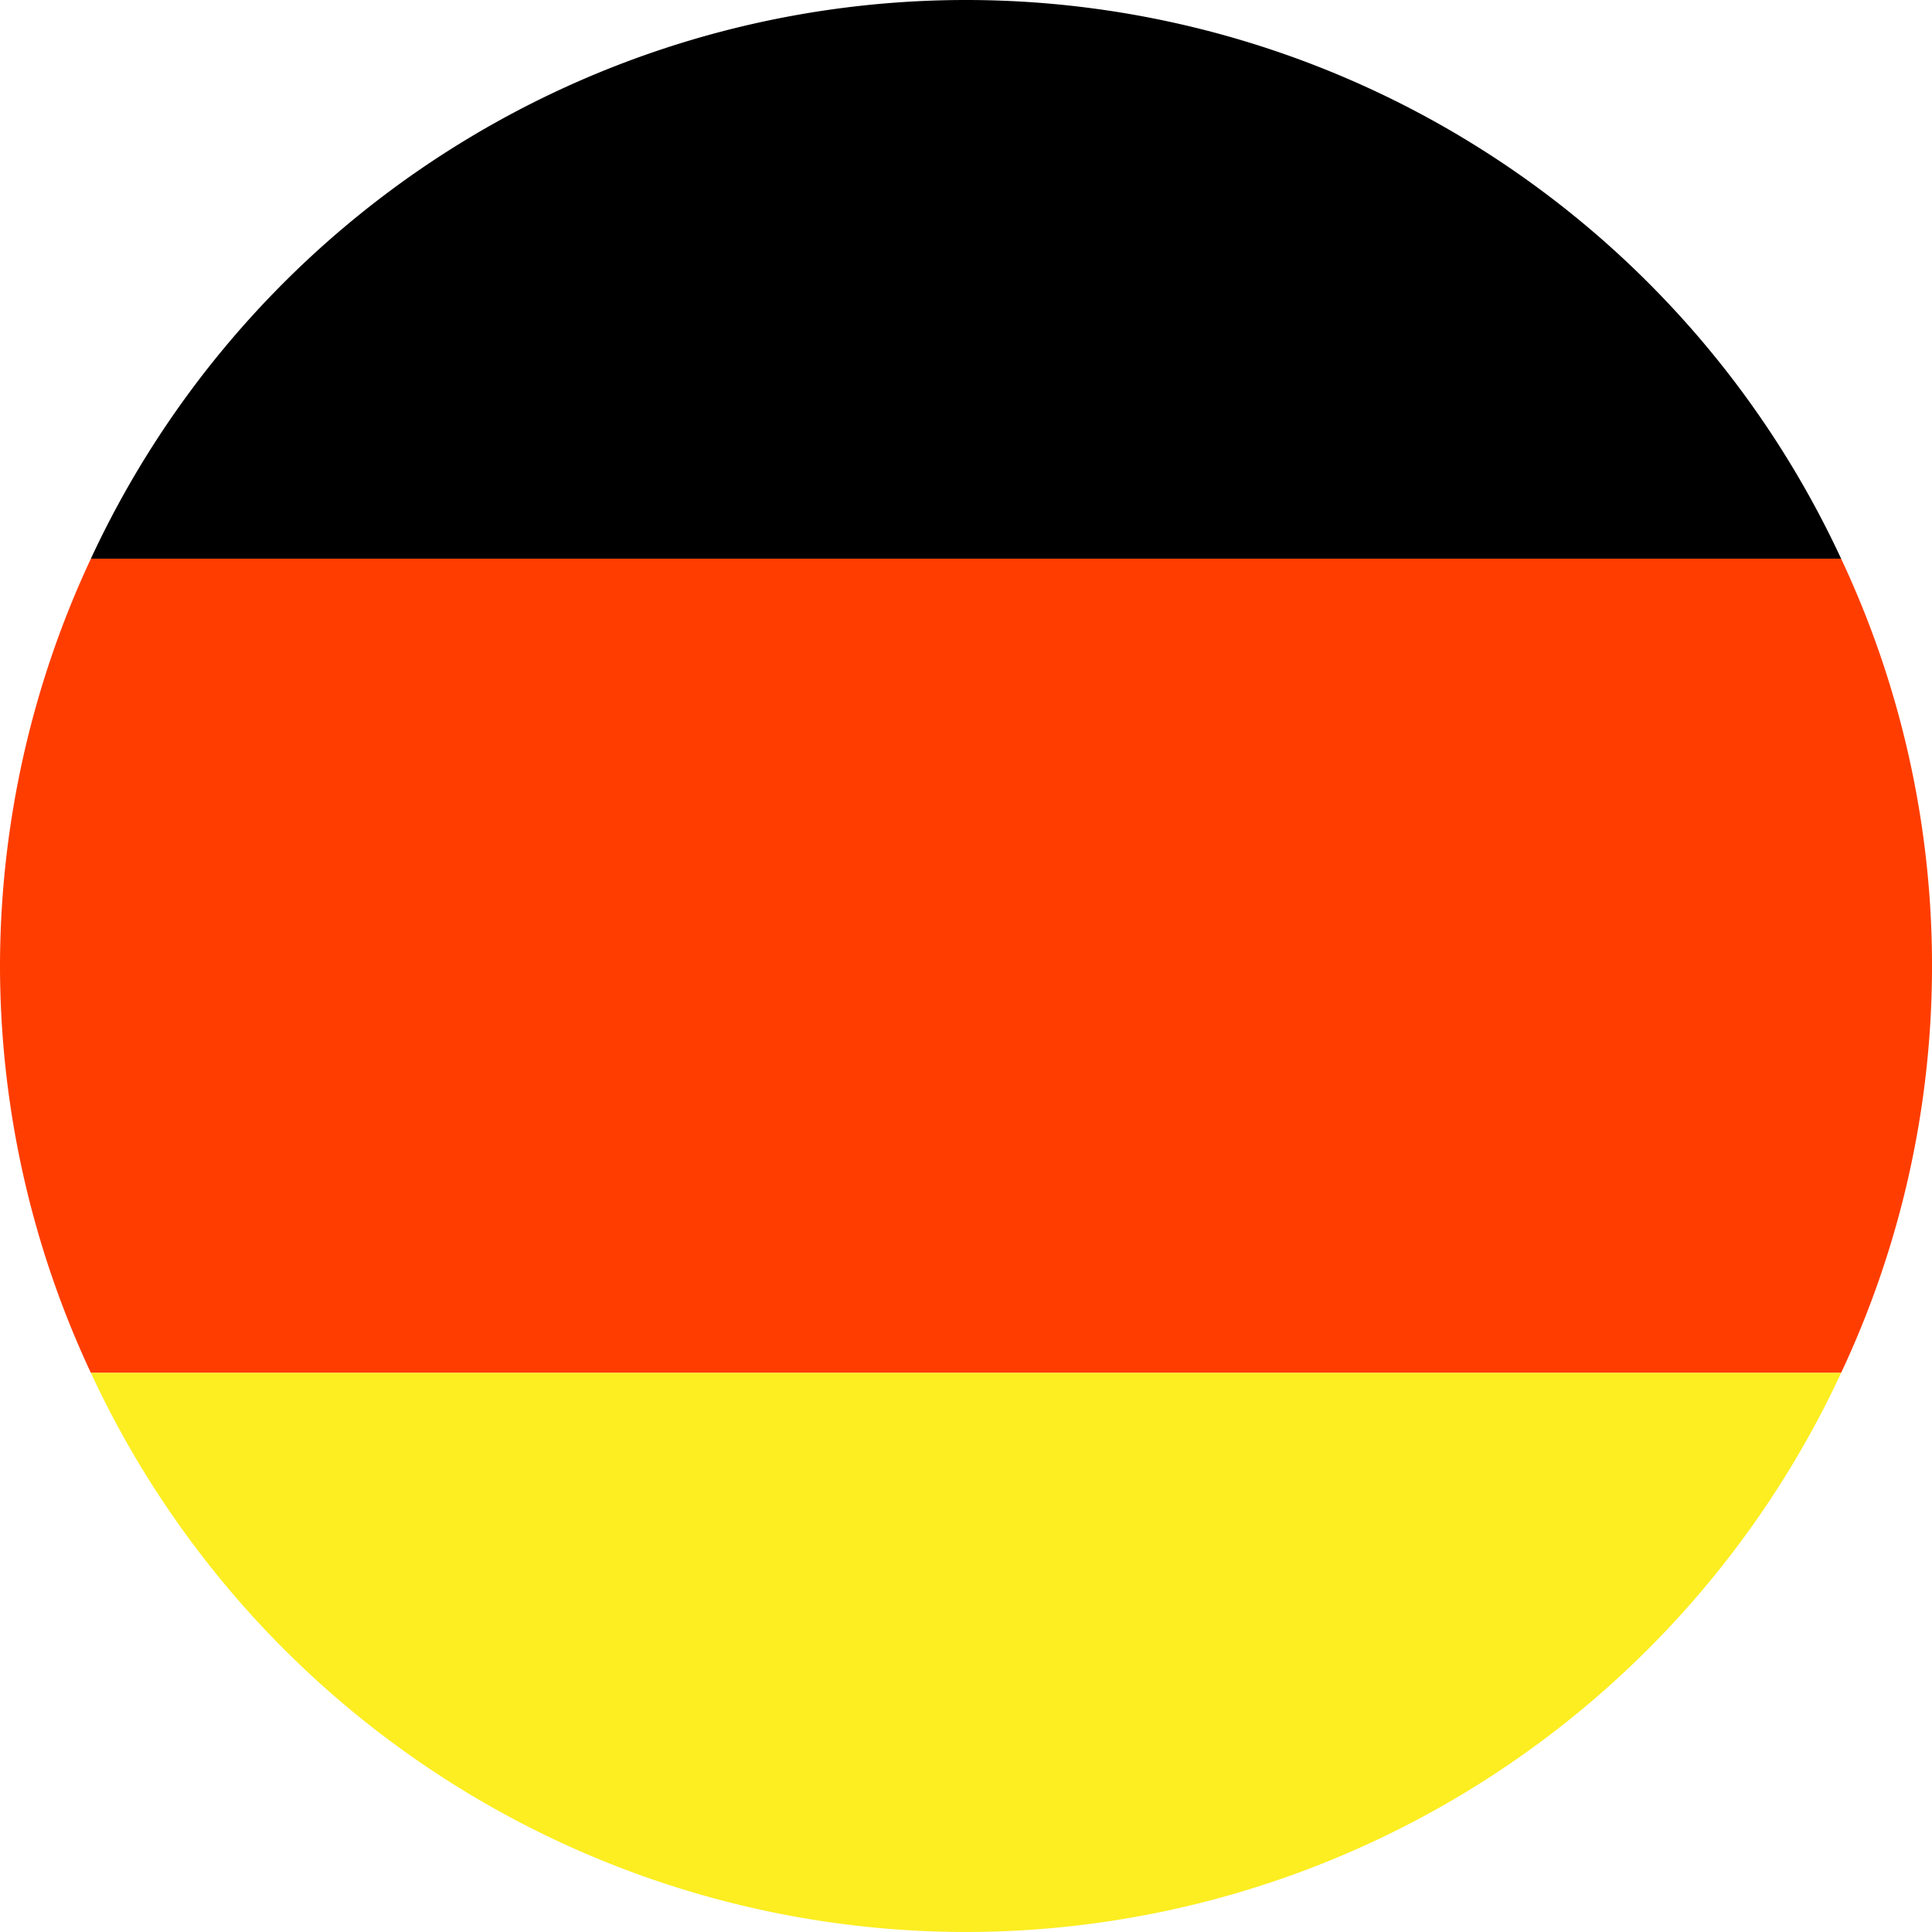 <svg id="Livello_1" data-name="Livello 1" xmlns="http://www.w3.org/2000/svg" viewBox="0 0 40.6 40.6"><path d="M0,20.3a20.2,20.2,0,0,0,1.91,8.55H38.69a20.11,20.11,0,0,0,0-17.11H1.91A20.25,20.25,0,0,0,0,20.3Z" style="fill:#ff3d00"/><path d="M20.3,40.6A20.29,20.29,0,0,0,38.69,28.85H1.91A20.29,20.29,0,0,0,20.3,40.6Z" style="fill:#fcee21"/><path d="M20.3,0A20.28,20.28,0,0,0,1.91,11.74H38.69A20.28,20.28,0,0,0,20.3,0Z"/></svg>